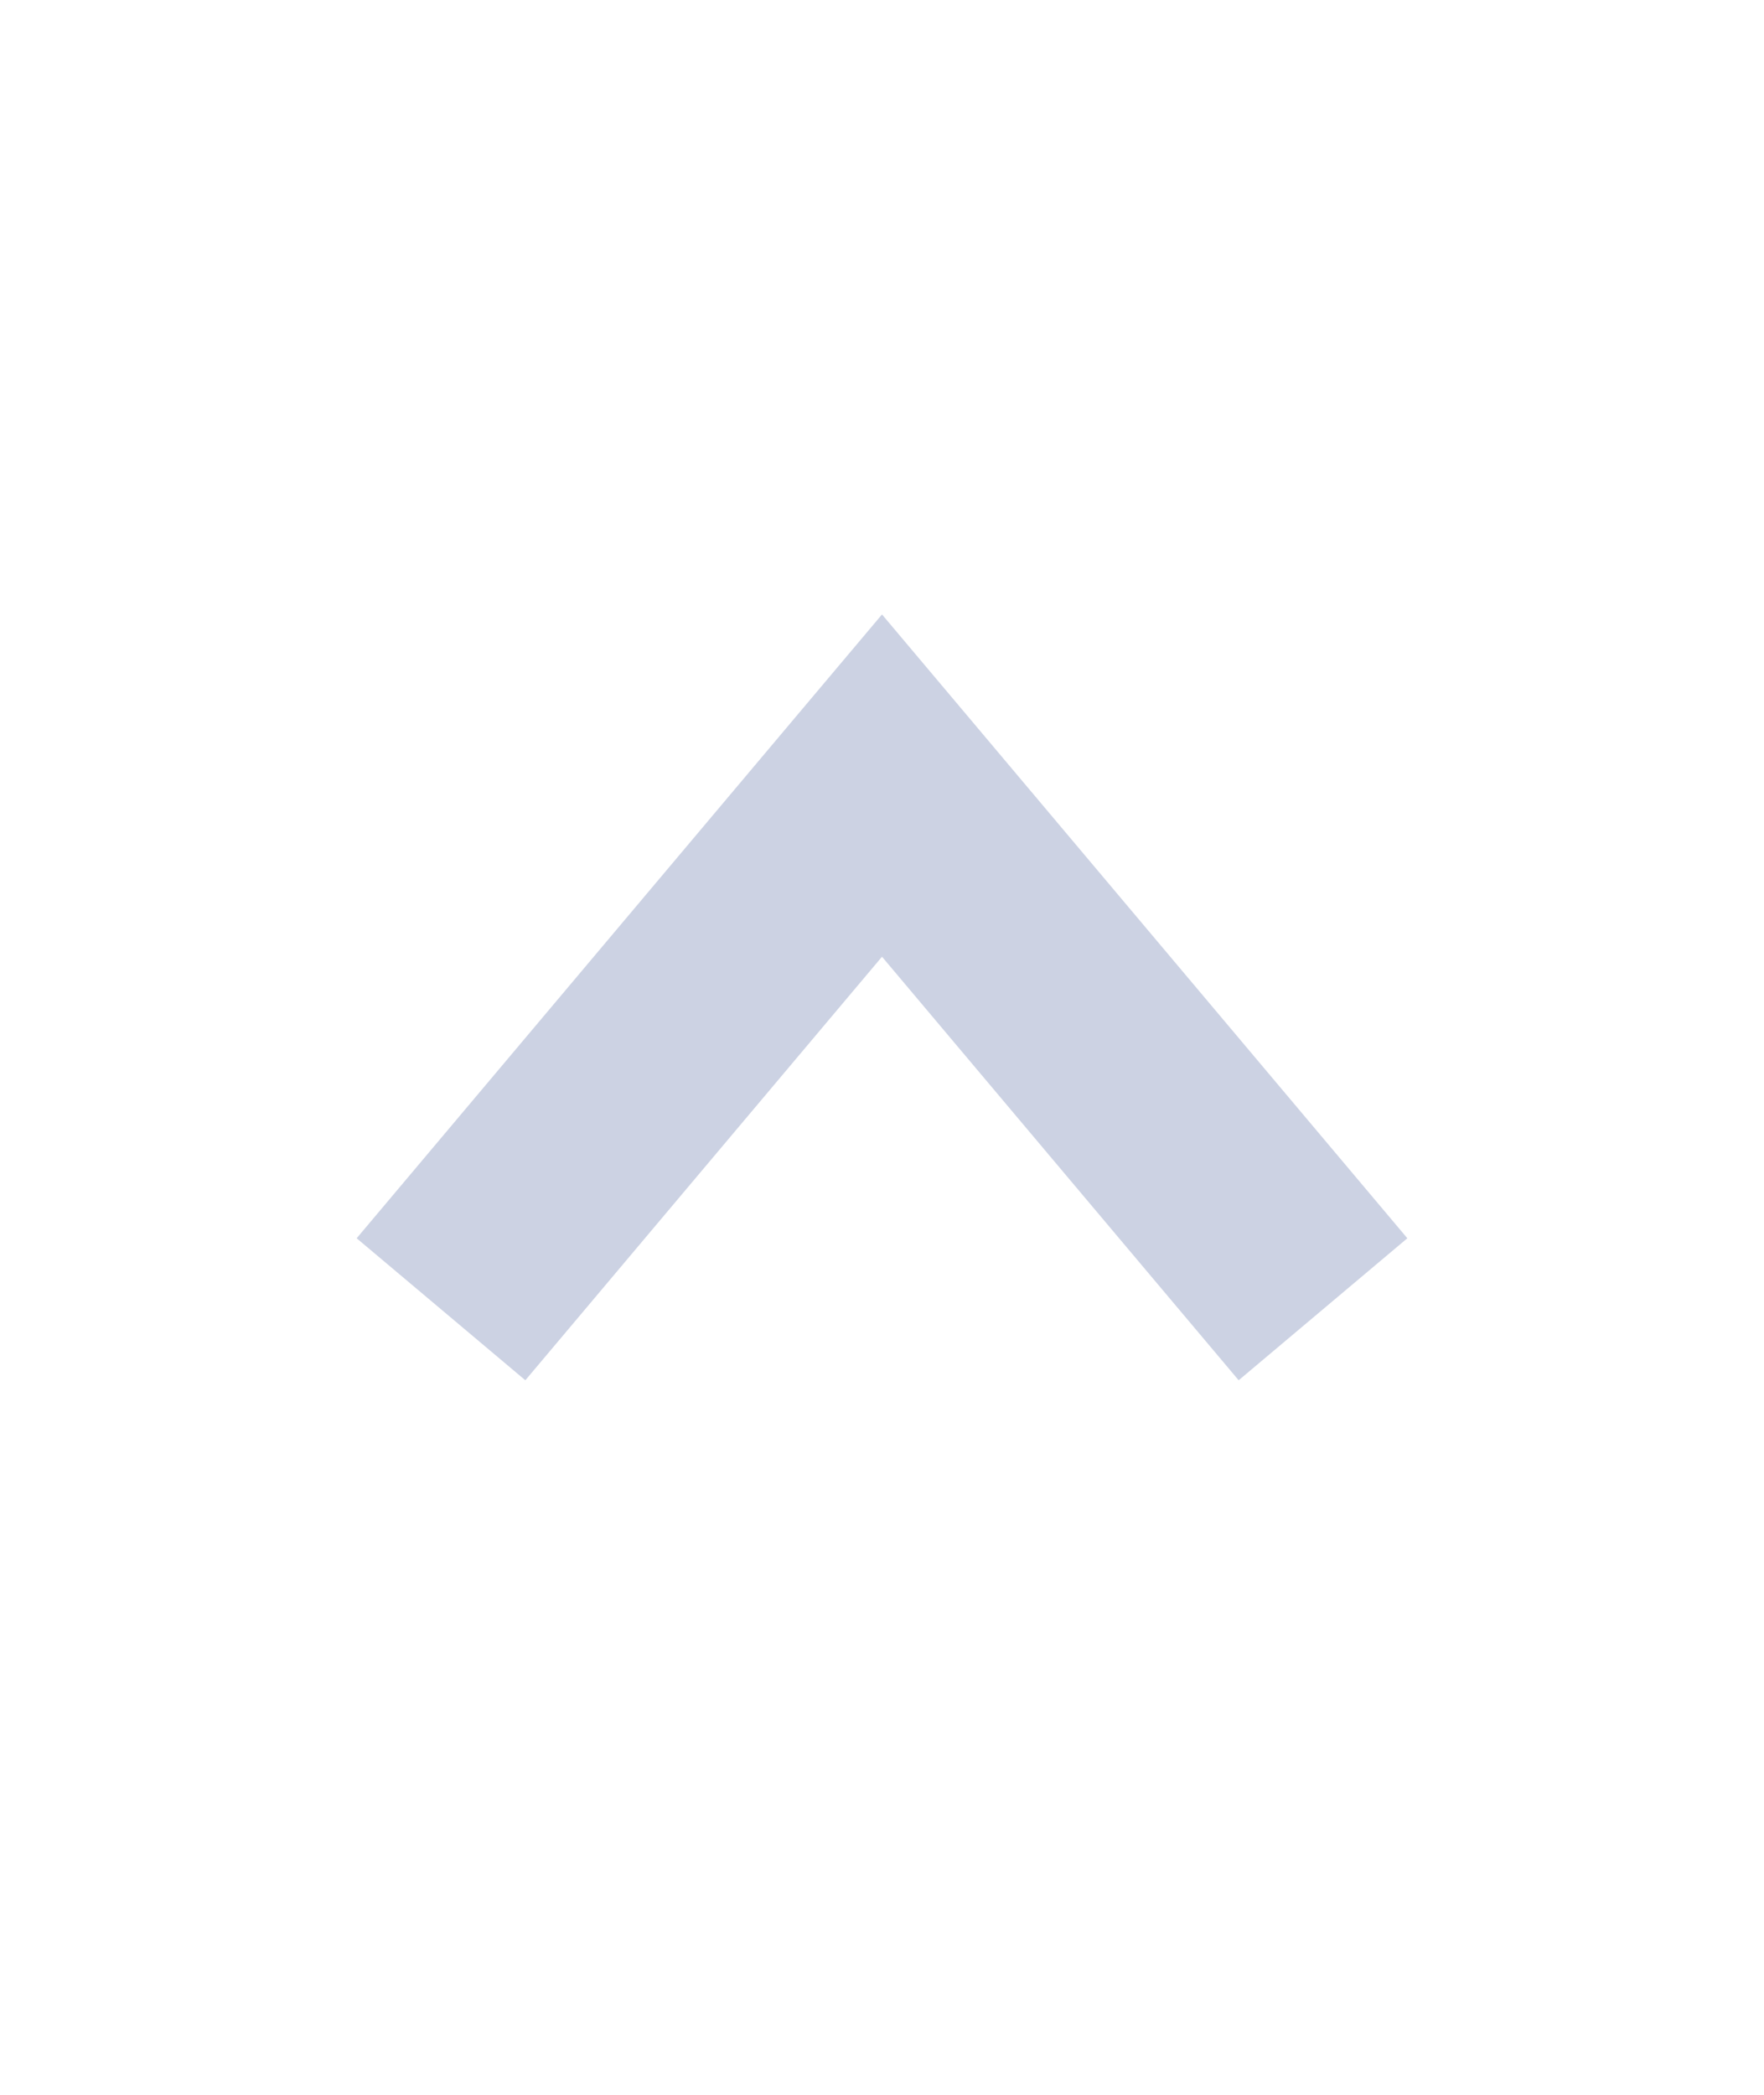 <svg width="16" height="19" viewBox="0 0 16 19" fill="none" xmlns="http://www.w3.org/2000/svg">
<path d="M8 7.125L8.765 6.481L8 5.573L7.235 6.481L8 7.125ZM12.765 11.231L8.765 6.481L7.235 7.769L11.235 12.519L12.765 11.231ZM7.235 6.481L3.235 11.231L4.765 12.519L8.765 7.769L7.235 6.481Z" fill="#CCD2E3"/>
</svg>
